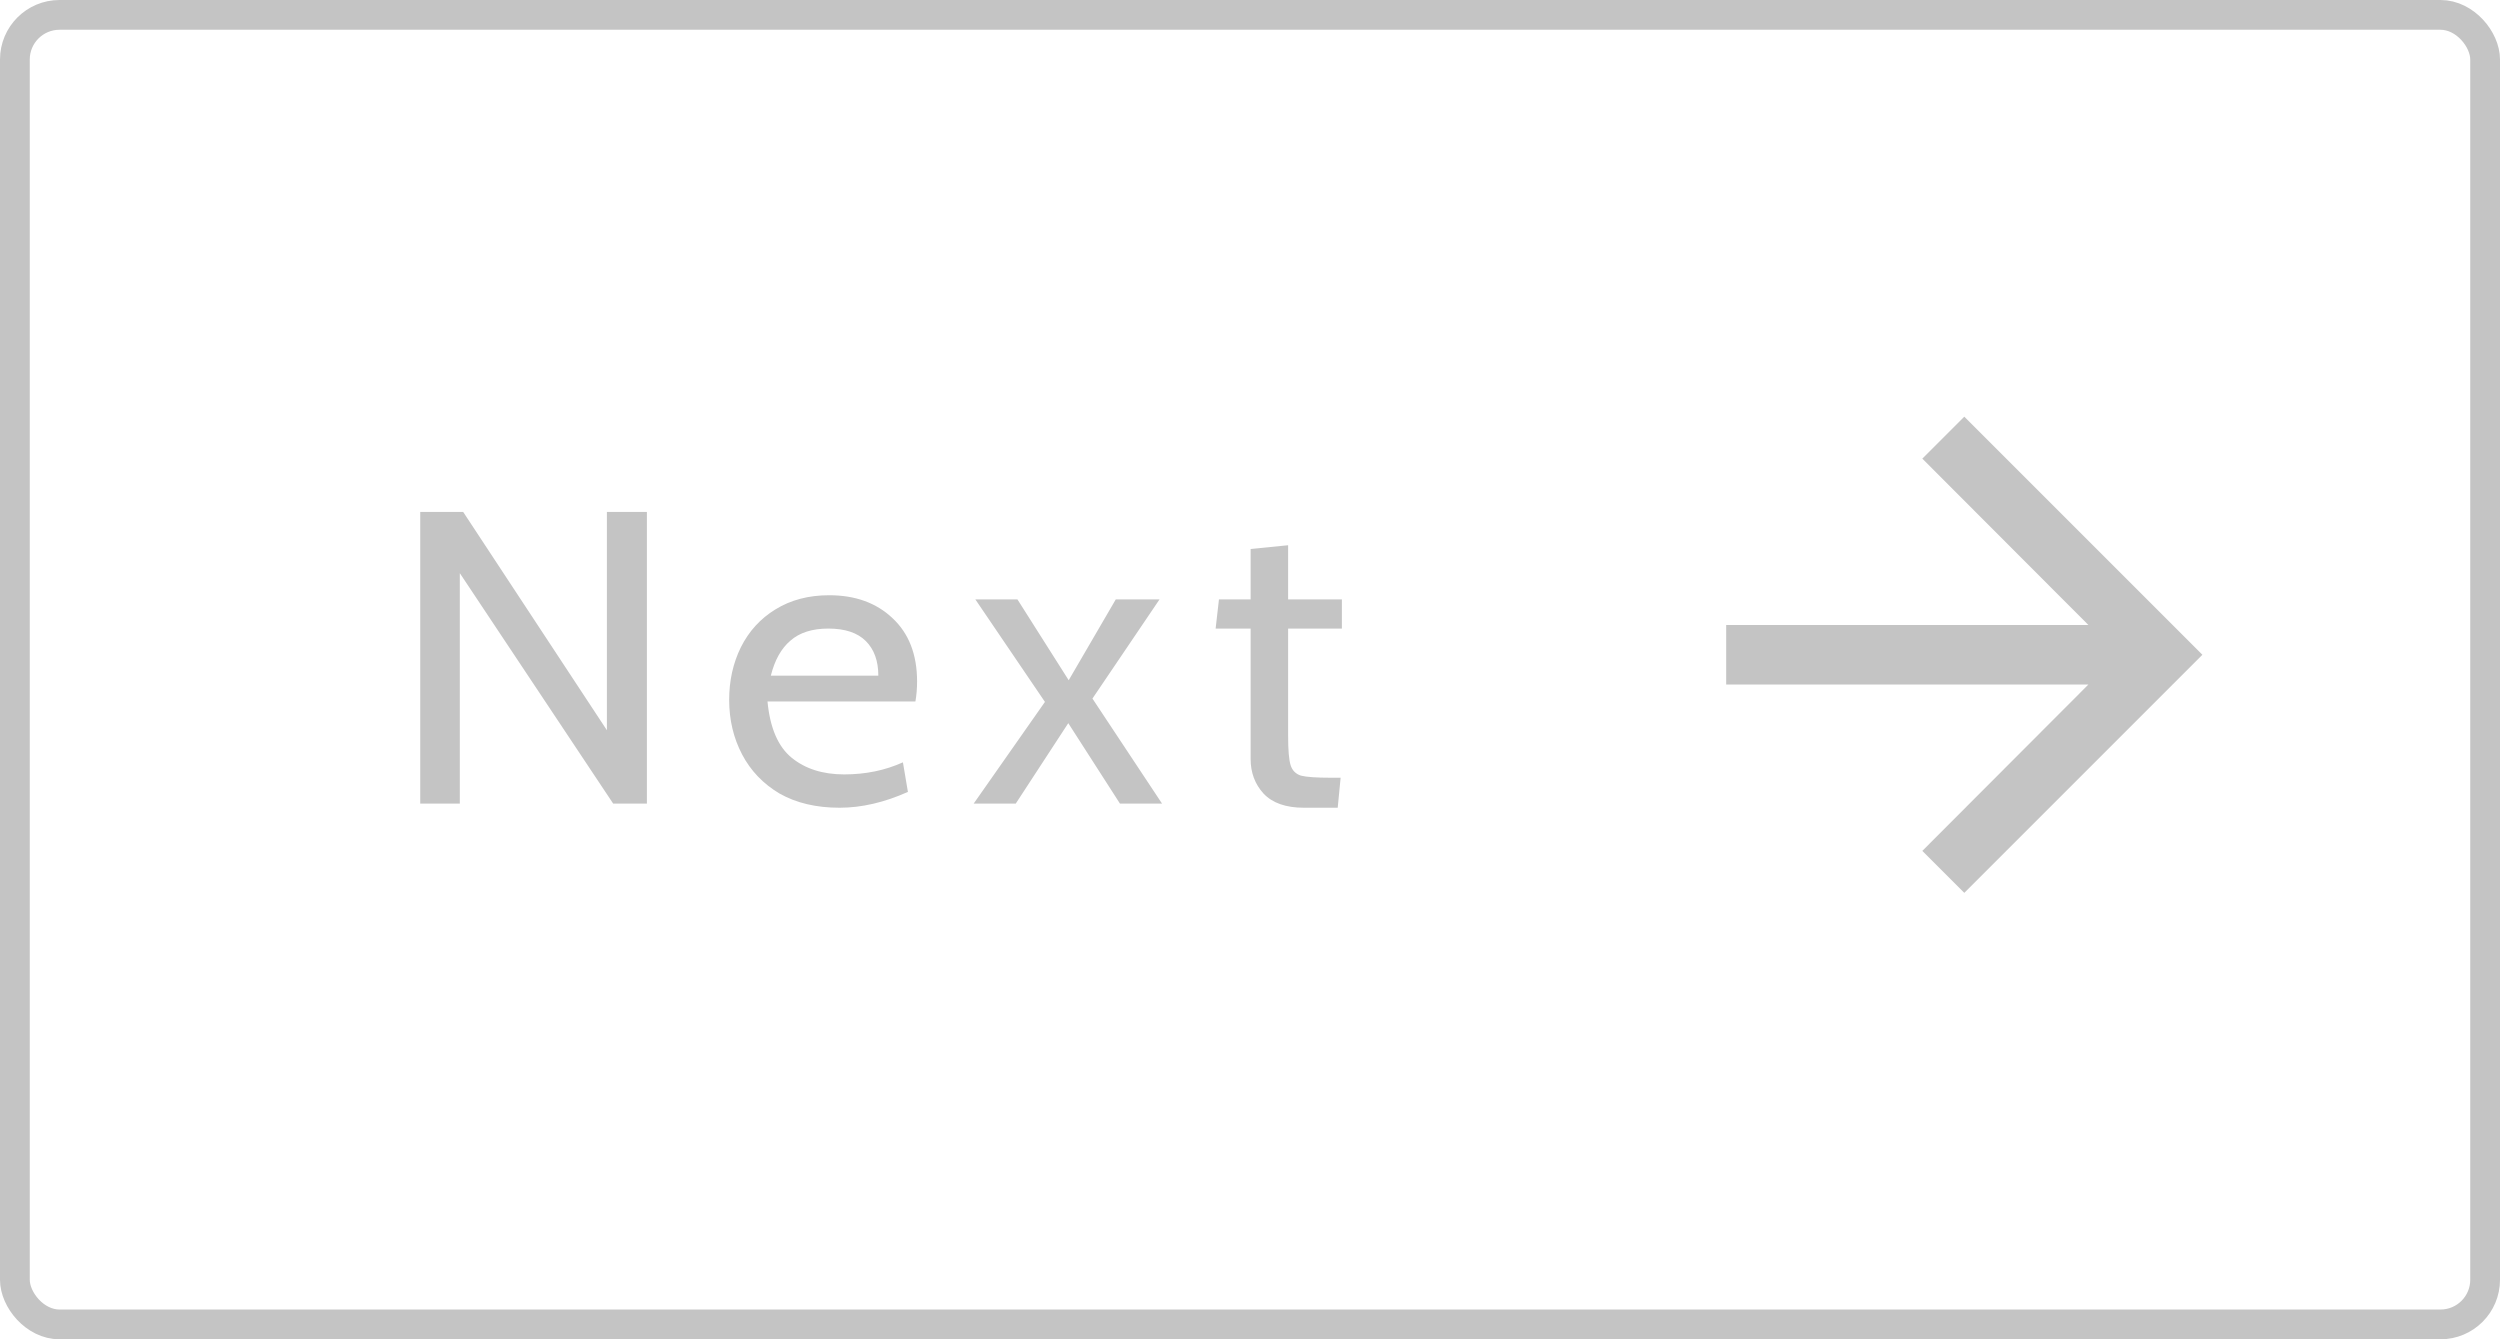 <svg width="84" height="45" viewBox="0 0 84 45" fill="none" xmlns="http://www.w3.org/2000/svg">
<path d="M66 14L64.59 15.41L70.17 21H58V23H70.17L64.59 28.59L66 30L74 22L66 14Z" fill="#C4C4C4"/>
<path d="M14.12 17.2H15.562L20.392 24.536V17.2H21.736V27H20.602L15.45 19.258V27H14.12V17.2ZM28.21 27.14C27.426 27.14 26.754 26.981 26.194 26.664C25.643 26.337 25.223 25.899 24.934 25.348C24.645 24.797 24.5 24.186 24.5 23.514C24.5 22.87 24.631 22.282 24.892 21.75C25.163 21.209 25.55 20.784 26.054 20.476C26.567 20.159 27.169 20 27.86 20C28.737 20 29.447 20.257 29.988 20.77C30.539 21.283 30.814 21.993 30.814 22.898C30.814 23.131 30.795 23.355 30.758 23.57H25.788C25.872 24.457 26.143 25.087 26.6 25.46C27.057 25.833 27.645 26.02 28.364 26.02C29.083 26.02 29.741 25.885 30.338 25.614L30.506 26.608C29.713 26.963 28.947 27.14 28.21 27.14ZM29.512 22.702C29.512 22.207 29.372 21.82 29.092 21.54C28.812 21.26 28.392 21.12 27.832 21.12C27.291 21.12 26.866 21.255 26.558 21.526C26.25 21.787 26.031 22.179 25.9 22.702H29.512ZM35.11 23.584L32.772 20.14H34.186L35.908 22.856L37.49 20.14H38.96L36.706 23.472L39.044 27H37.63L35.894 24.298L34.13 27H32.716L35.11 23.584ZM43.813 27.14C43.206 27.14 42.753 26.981 42.455 26.664C42.165 26.347 42.021 25.959 42.021 25.502V21.12H40.845L40.957 20.14H42.021V18.446L43.281 18.32V20.14H45.087V21.12H43.281V24.732C43.281 25.208 43.309 25.535 43.365 25.712C43.421 25.889 43.537 26.006 43.715 26.062C43.901 26.109 44.237 26.132 44.723 26.132H45.045L44.947 27.14H43.813Z" fill="#C4C4C4"/>
<rect x="0.5" y="0.5" width="83" height="44" rx="1.5" stroke="#C4C4C4"/>
</svg>
